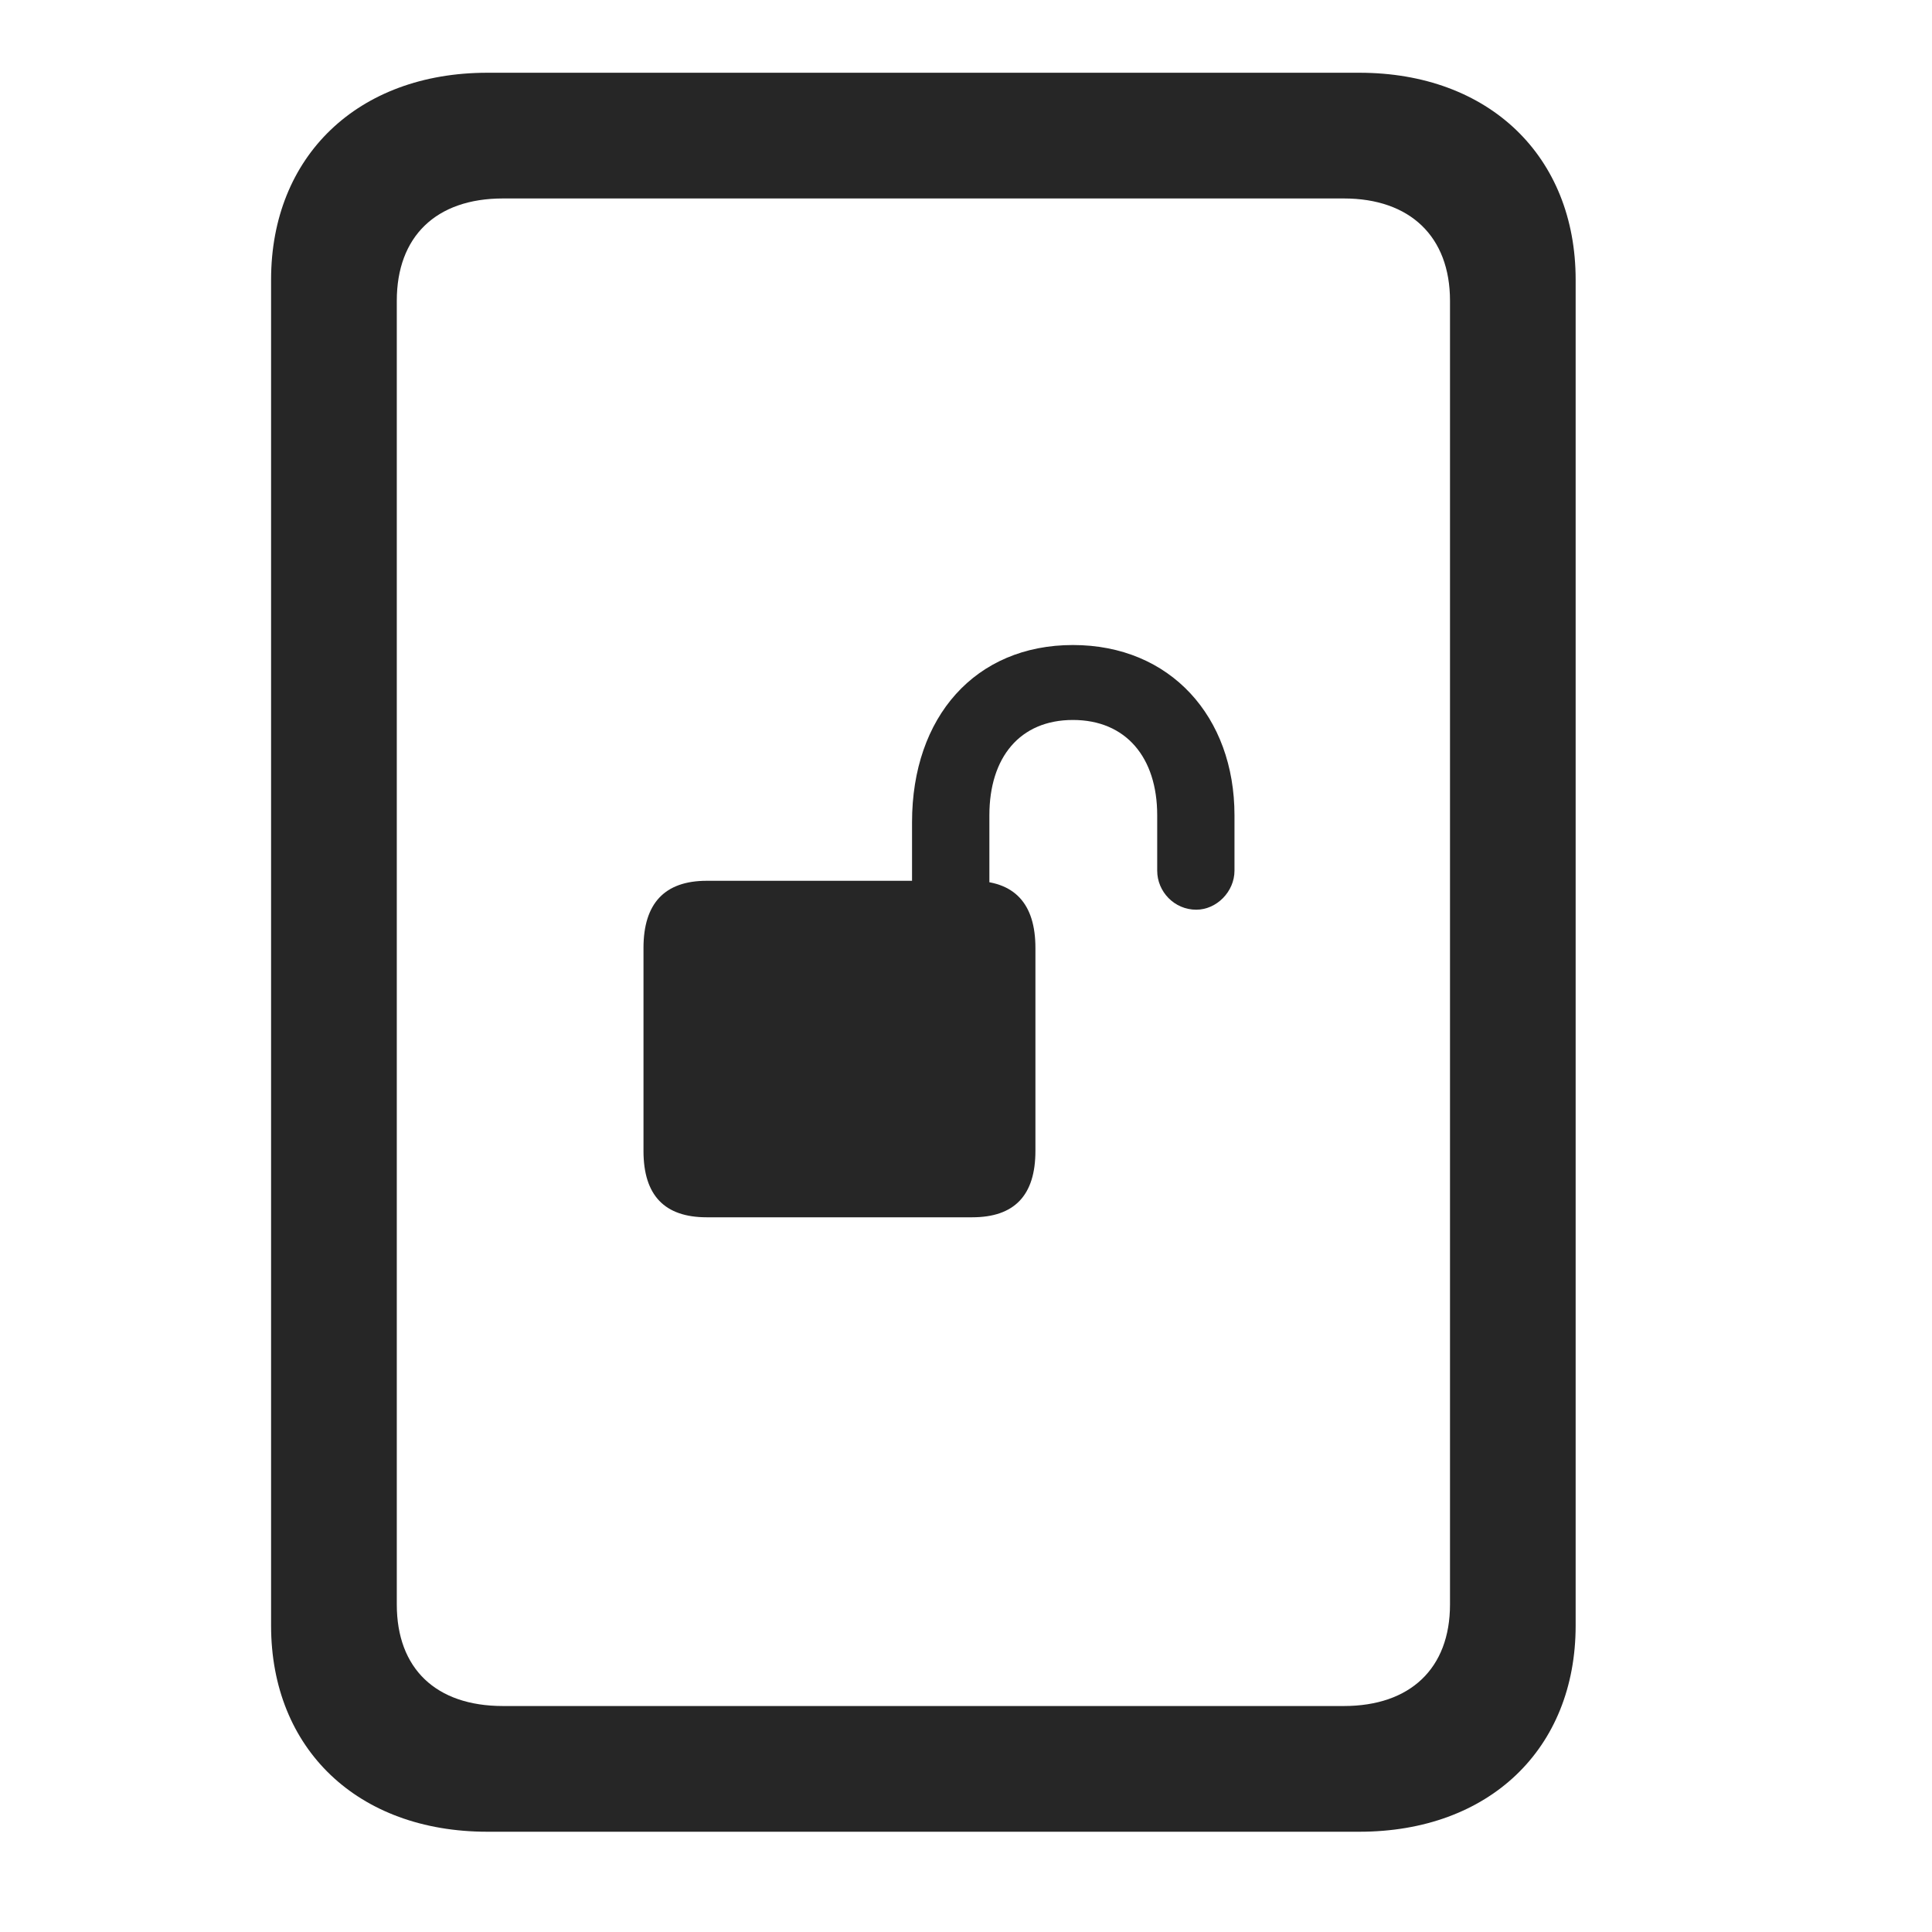 <svg width="29" height="29" viewBox="0 0 29 29" fill="currentColor" xmlns="http://www.w3.org/2000/svg">
<g clip-path="url(#clip0_2207_35508)">
<path d="M4.069 24.401C4.069 26.253 5.37 27.495 7.315 27.495H20.405C22.351 27.495 23.651 26.253 23.651 24.401V4.198C23.651 2.346 22.351 1.092 20.405 1.092H7.315C5.37 1.092 4.069 2.346 4.069 4.198V24.401ZM5.956 24.084V4.514C5.956 3.553 6.542 2.979 7.55 2.979H20.171C21.167 2.979 21.765 3.553 21.765 4.514V24.084C21.765 25.045 21.167 25.608 20.171 25.608H7.55C6.542 25.608 5.956 25.045 5.956 24.084Z" fill="currentColor" fill-opacity="0.85"/>
<path d="M9.659 17.276C9.659 17.944 9.976 18.272 10.608 18.272H14.593C15.226 18.272 15.542 17.944 15.542 17.276V14.229C15.542 13.561 15.226 13.221 14.593 13.221H10.608C9.976 13.221 9.659 13.561 9.659 14.229V17.276ZM13.69 13.901H14.851V12.237C14.851 11.37 15.308 10.807 16.105 10.807C16.901 10.807 17.37 11.37 17.37 12.237V13.069C17.37 13.385 17.628 13.655 17.956 13.655C18.261 13.655 18.53 13.385 18.53 13.069V12.237C18.53 10.76 17.569 9.682 16.105 9.682C14.64 9.682 13.69 10.76 13.69 12.342V13.901Z" fill="currentColor" fill-opacity="0.85"/>
</g>
<defs>
<clipPath id="clip0_2207_35508">
<rect width="19.582" height="26.426" fill="currentColor" transform="translate(4.069 1.092)"/>
</clipPath>
</defs>
</svg>
